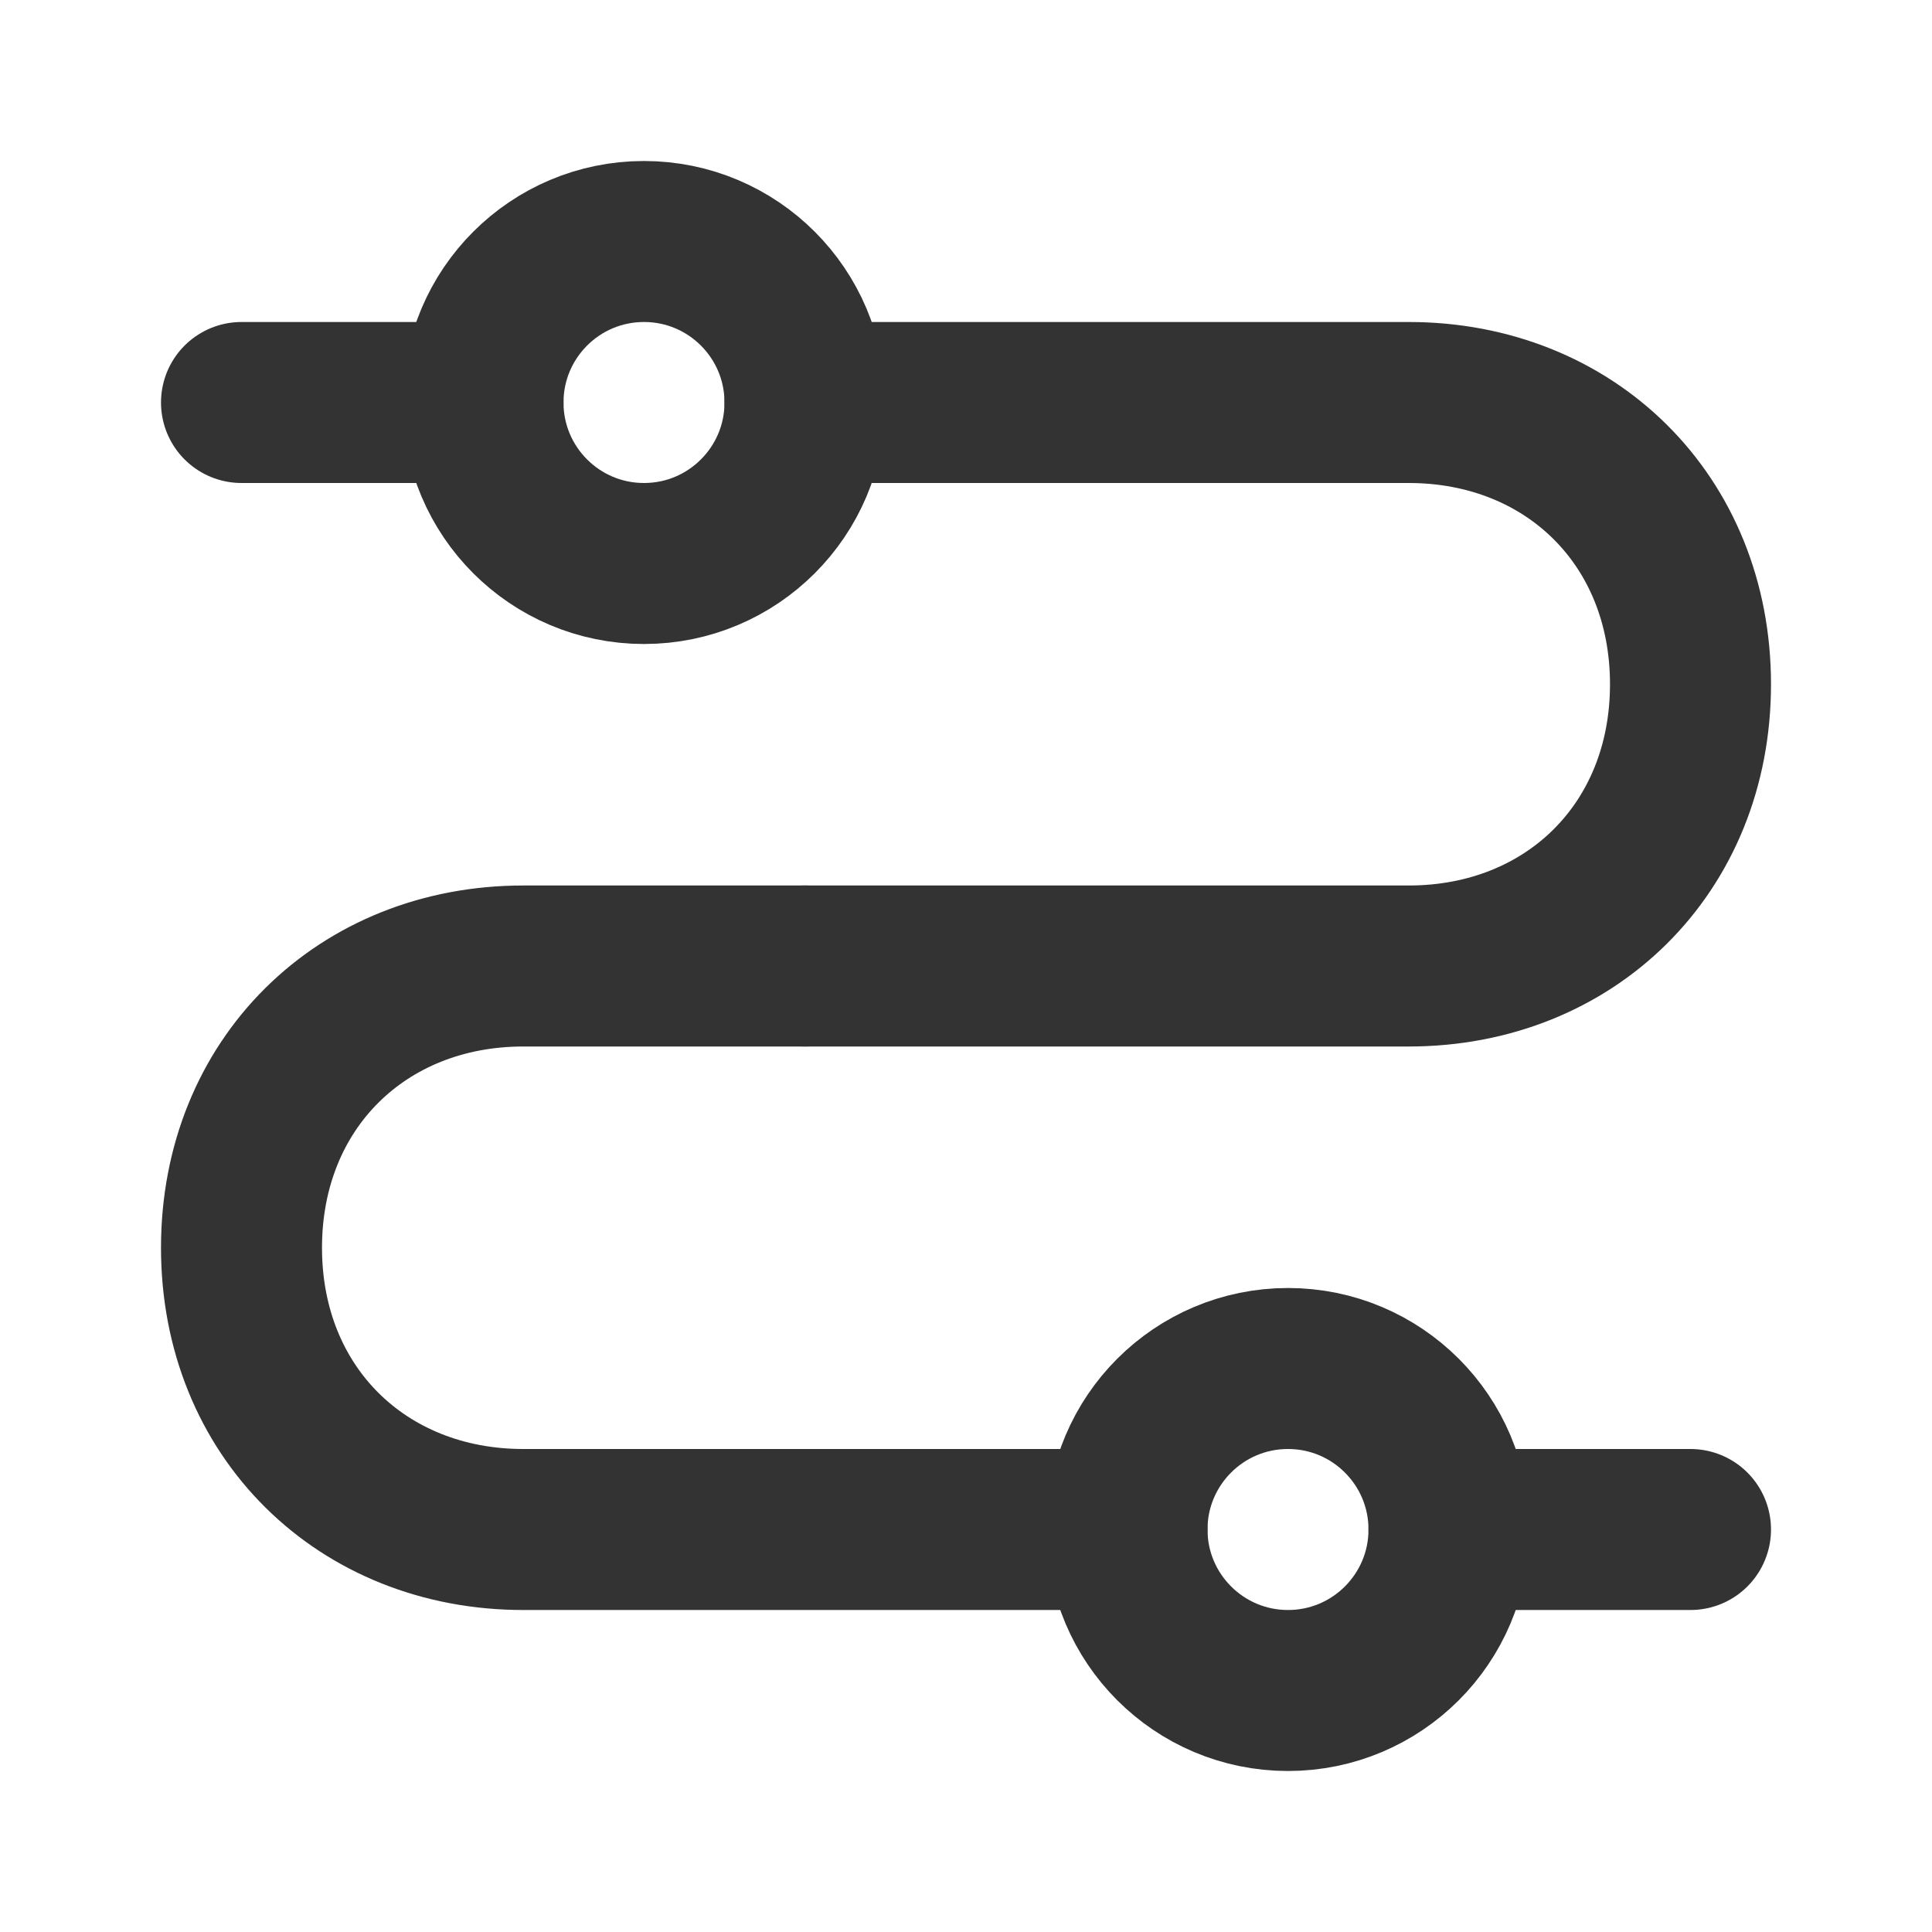 <?xml version="1.0" encoding="UTF-8"?><svg width="24" height="24" viewBox="0 0 48 48" fill="none" xmlns="http://www.w3.org/2000/svg"><circle cx="16" cy="10" r="4" fill="none" stroke="#333" stroke-width="4"/><path d="M28 38H13C9 38 6 35.083 6 31C6 26.917 9 24 13 24H20" stroke="#333" stroke-width="4" stroke-linecap="round" stroke-linejoin="round"/><path d="M20 24H35C39 24 42 21.083 42 17C42 12.917 39 10 35 10H20" stroke="#333" stroke-width="4" stroke-linecap="round" stroke-linejoin="round"/><path d="M6 10L12 10" stroke="#333" stroke-width="4" stroke-linecap="round" stroke-linejoin="round"/><path d="M36 38H42" stroke="#333" stroke-width="4" stroke-linecap="round" stroke-linejoin="round"/><circle cx="32" cy="38" r="4" fill="none" stroke="#333" stroke-width="4"/></svg>